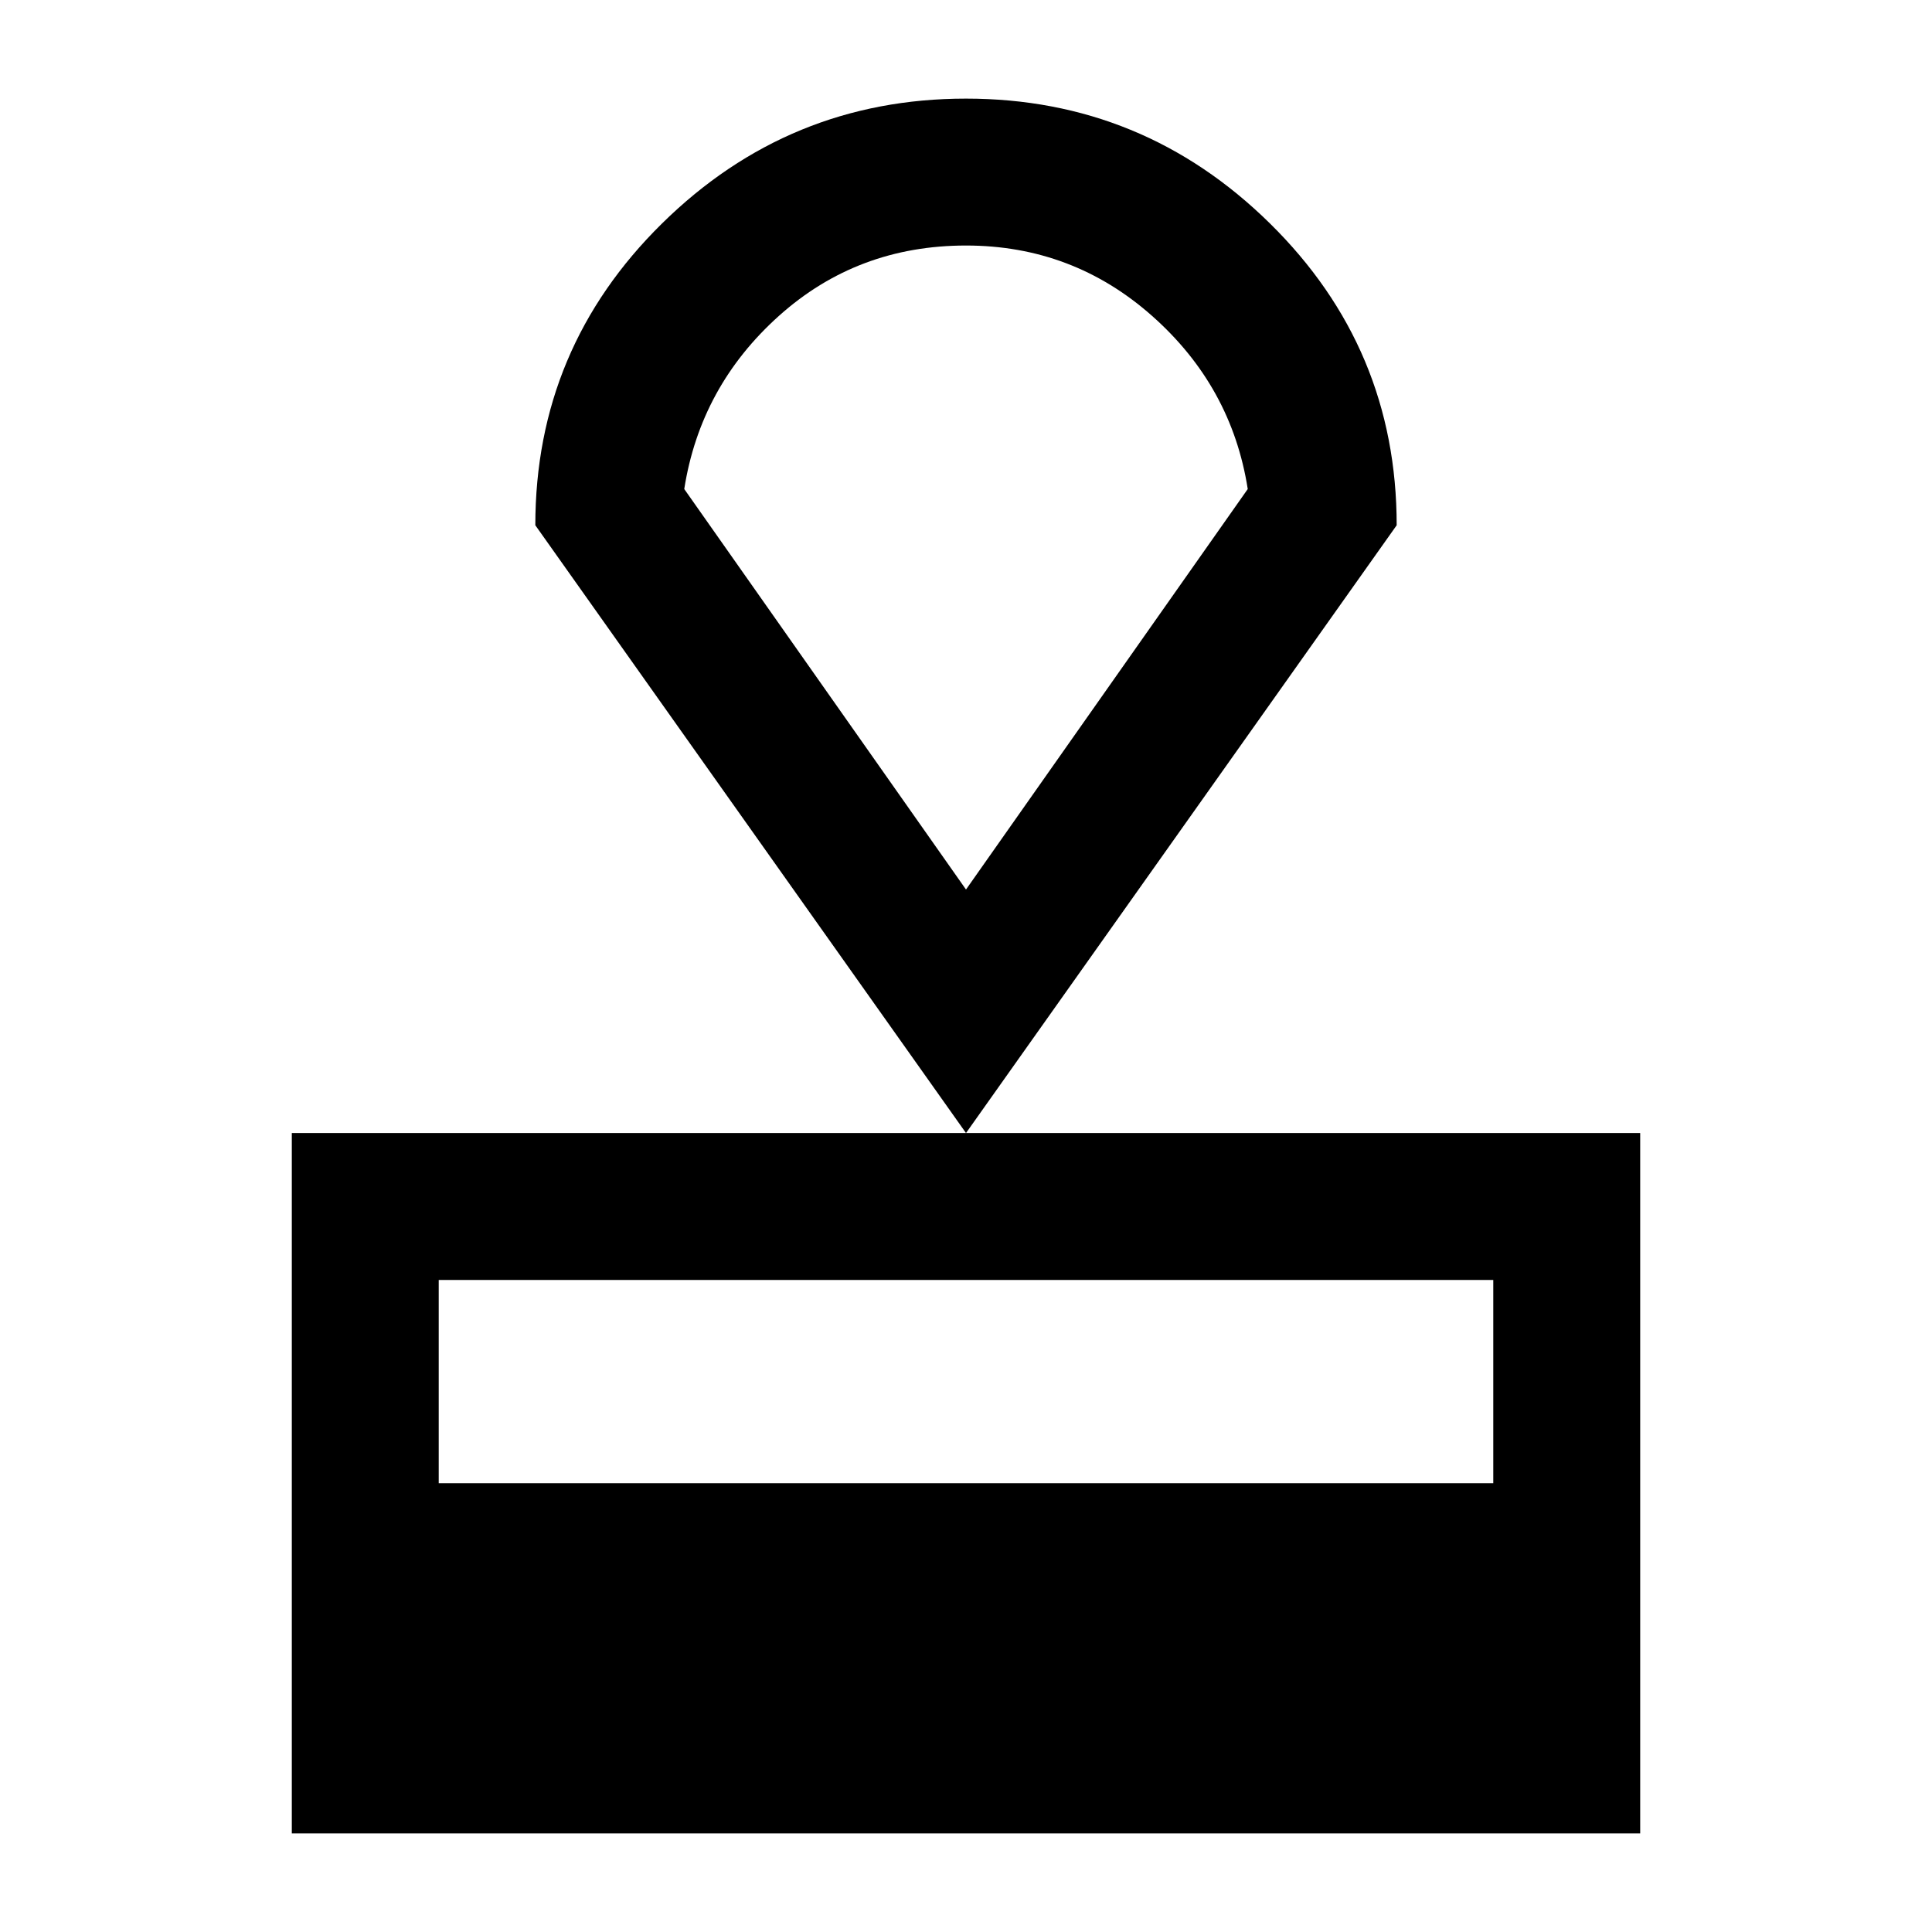 <svg xmlns="http://www.w3.org/2000/svg" height="48" width="48"><path d="M7.25 45.55V28.15H40.75V45.55ZM10.9 36.85H37.1V31.8H10.9ZM24 28.15 13.3 13.05Q13.3 8.65 16.45 5.55Q19.6 2.45 24 2.45Q28.4 2.45 31.55 5.55Q34.7 8.65 34.7 13.05ZM24 22.1Q24 22.1 24 22.1Q24 22.1 24 22.1Q24 22.1 24 22.1Q24 22.1 24 22.1ZM24 22.1 31 12.15Q30.6 9.6 28.625 7.85Q26.65 6.1 24 6.1Q21.3 6.1 19.35 7.85Q17.4 9.6 17 12.15Z"/></svg>